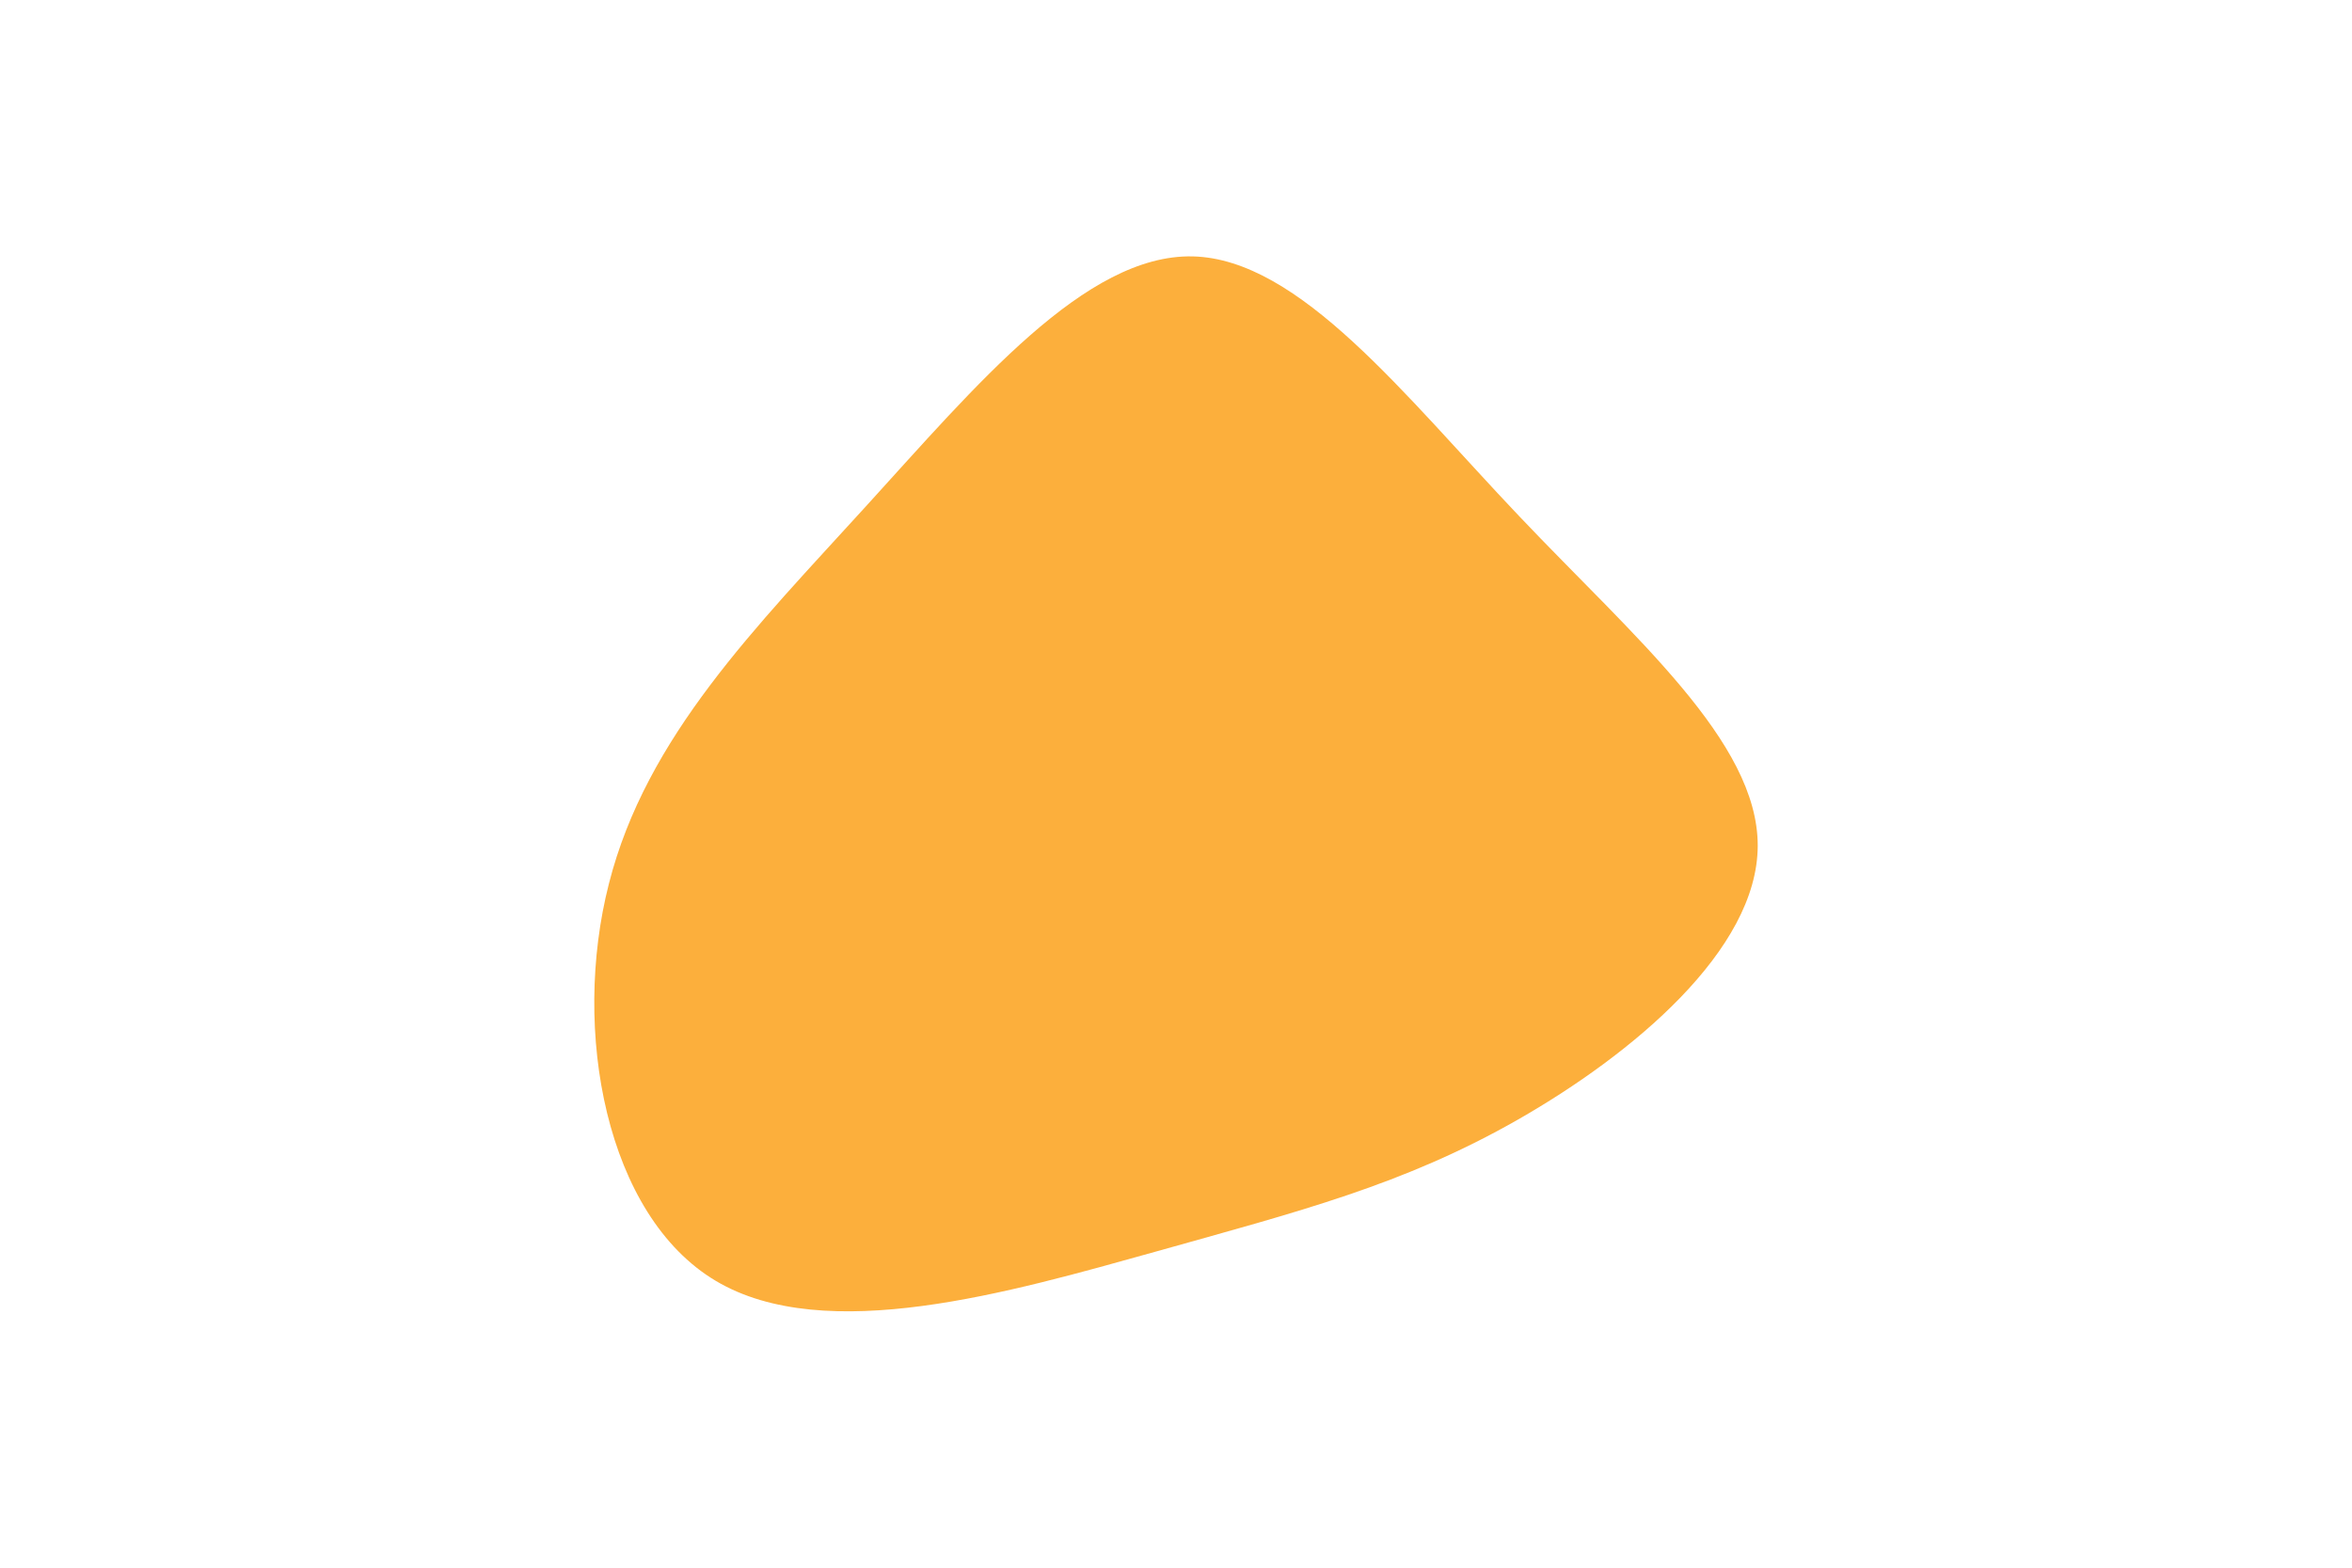 <svg id="visual" viewBox="0 0 900 600" width="900" height="600" xmlns="http://www.w3.org/2000/svg" xmlns:xlink="http://www.w3.org/1999/xlink" version="1.1"><rect x="0" y="0" width="900" height="600" fill="#FFFFFF"></rect><g transform="translate(457.298 323.828)"><path d="M124 -126.3C167.8 -80.1 215.4 -40.1 215.3 -0.1C215.2 39.8 167.3 79.7 123.5 104.7C79.7 129.7 39.8 139.8 -15.4 155.3C-70.7 170.7 -141.4 191.4 -183.4 166.4C-225.4 141.4 -238.7 70.7 -224.3 14.4C-210 -42 -167.9 -83.9 -125.9 -130.1C-83.9 -176.2 -42 -226.6 -0.9 -225.7C40.1 -224.7 80.1 -172.5 124 -126.3" fill="#FCAF3C"></path></g></svg>